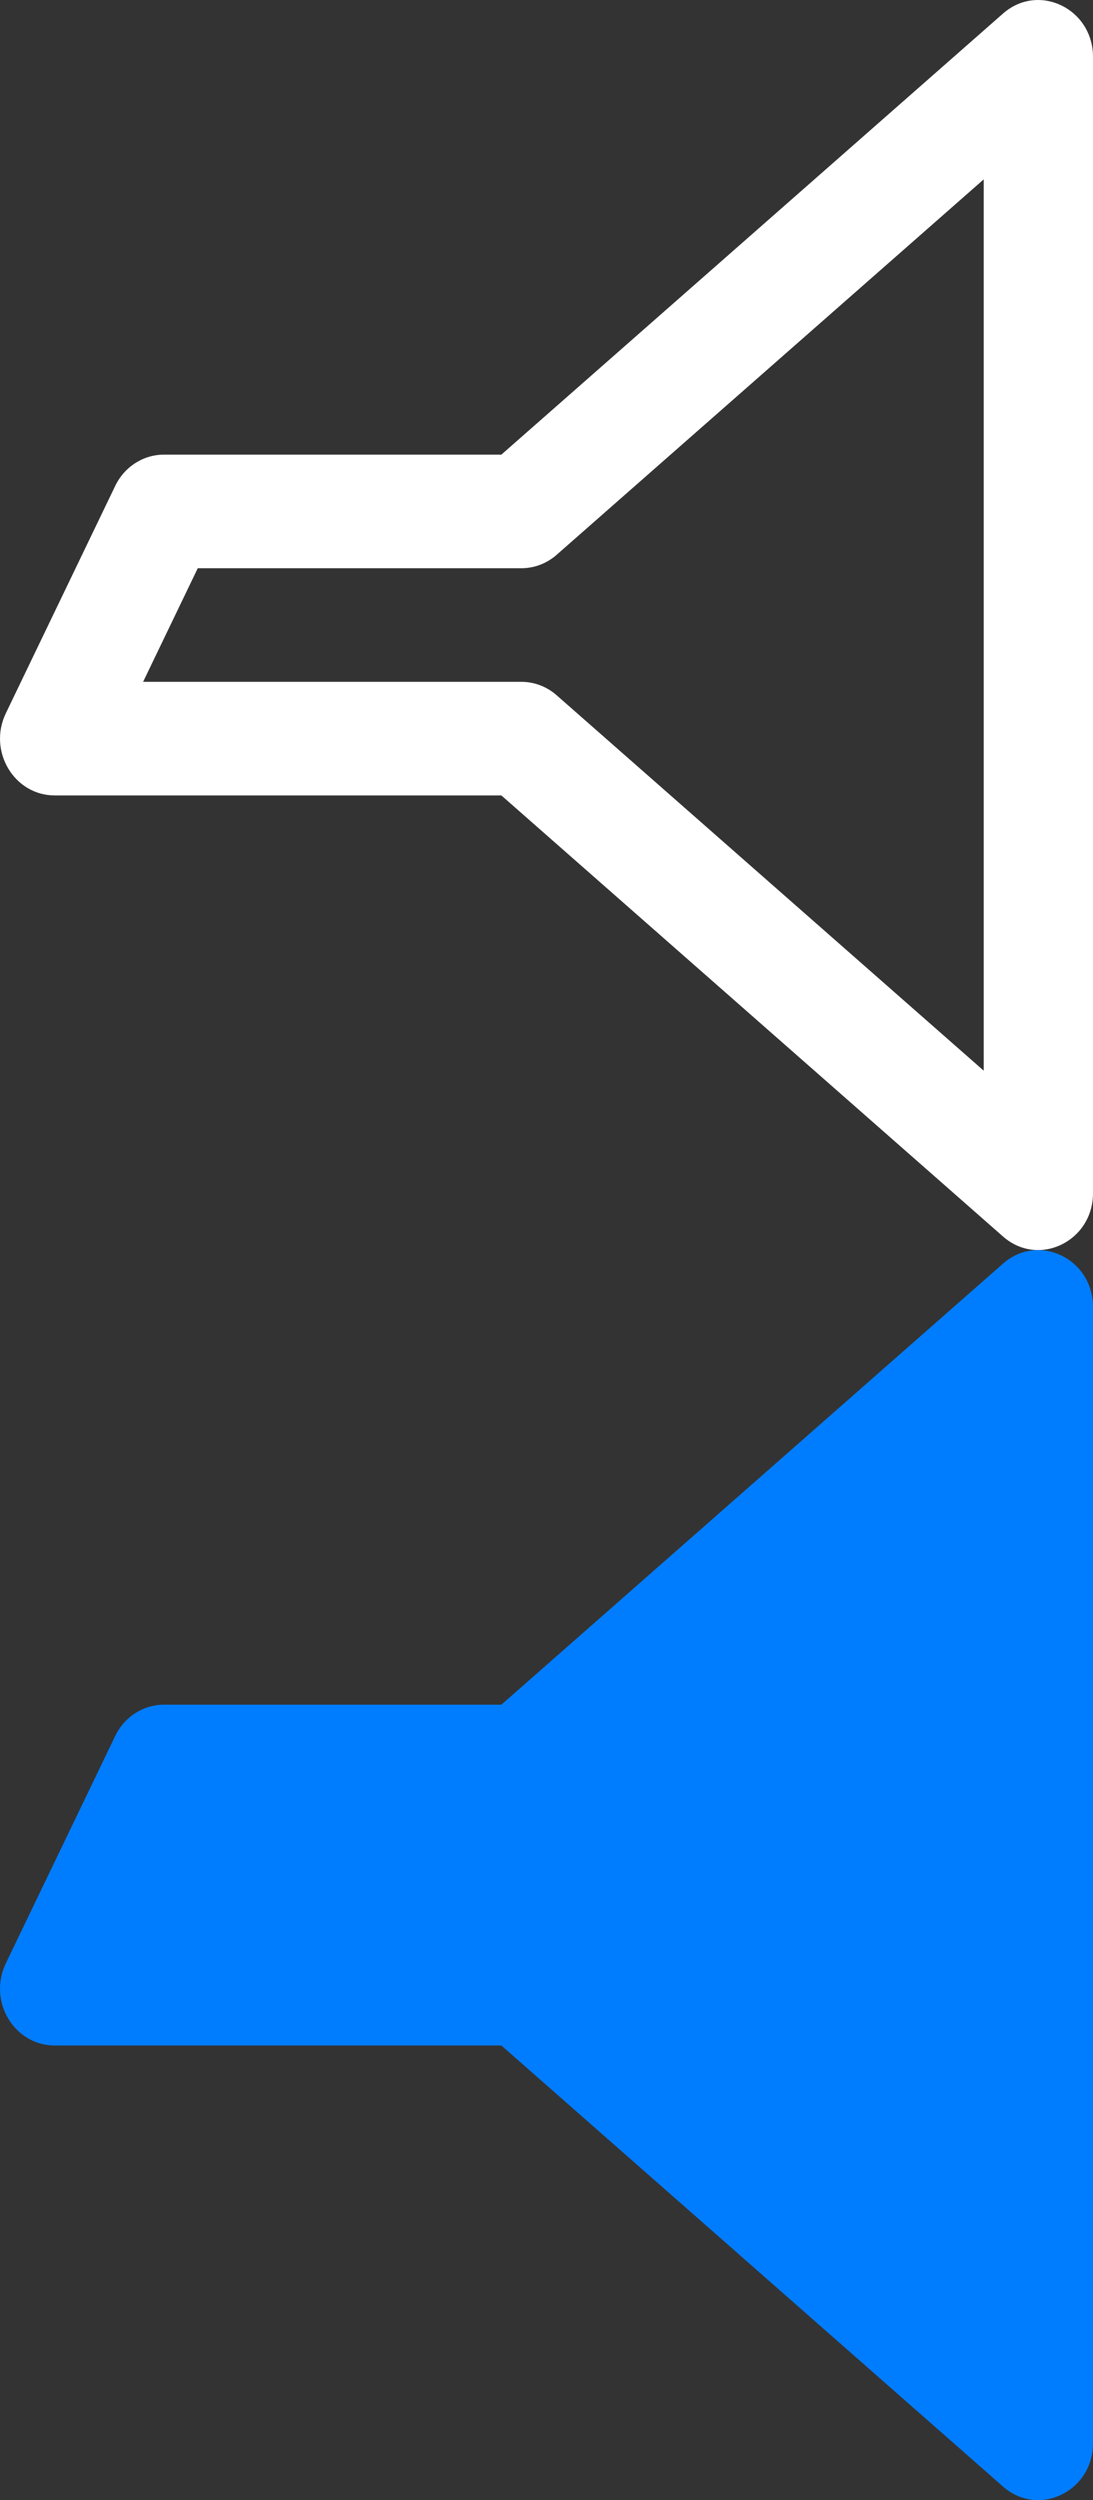 <?xml version="1.0" encoding="UTF-8"?>
<svg width="14px" height="32px" viewBox="0 0 14 32" version="1.1" xmlns="http://www.w3.org/2000/svg" xmlns:xlink="http://www.w3.org/1999/xlink">
    <rect x="0" y="0" width="14" height="32" fill="#333333" stroke="none"/>
    <!-- Generator: Sketch 50.2 (55047) - http://www.bohemiancoding.com/sketch -->
    <title>Group</title>
    <desc>Created with Sketch.</desc>
    <defs></defs>
    <g id="Page-1" stroke="none" stroke-width="1" fill="none" fill-rule="evenodd">
        <g id="Group" fill-rule="nonzero">
            <g id="filter" fill="#ffffff">
                <g id="Group-29" transform="translate(7, 8) rotate(90) translate(-7, -8) translate(-1, 1)">
                    <path d="M5.819,7.578 L0.173,1.152 C-0.226,0.697 0.11,0 0.729,0 L15.271,0 C15.89,0 16.226,0.697 15.827,1.152 L10.181,7.578 L10.181,13.299 C10.181,13.819 9.613,14.158 9.129,13.925 L6.221,12.525 C5.974,12.407 5.819,12.164 5.819,11.899 L5.819,7.578 Z M13.704,1.4 L2.296,1.4 L7.101,6.87 C7.212,6.996 7.273,7.156 7.273,7.322 L7.273,11.467 L8.727,12.167 L8.727,7.322 C8.727,7.156 8.788,6.996 8.899,6.87 L13.704,1.4 Z" id="Shape"></path>
                </g>
            </g>
            <g id="test" transform="translate(0, 16)" fill="#007DFF">
                <g id="Group-29" transform="translate(7, 8) rotate(90) translate(-7, -8) translate(-1, 1)">
                    <path d="M5.819,7.578 L0.173,1.152 C-0.226,0.697 0.11,0 0.729,0 L15.271,0 C15.89,0 16.226,0.697 15.827,1.152 L10.181,7.578 L10.181,13.299 C10.181,13.819 9.613,14.158 9.129,13.925 L6.221,12.525 C5.974,12.407 5.819,12.164 5.819,11.899 L5.819,7.578 Z" id="Shape"></path>
                </g>
            </g>
        </g>
    </g>
</svg>
